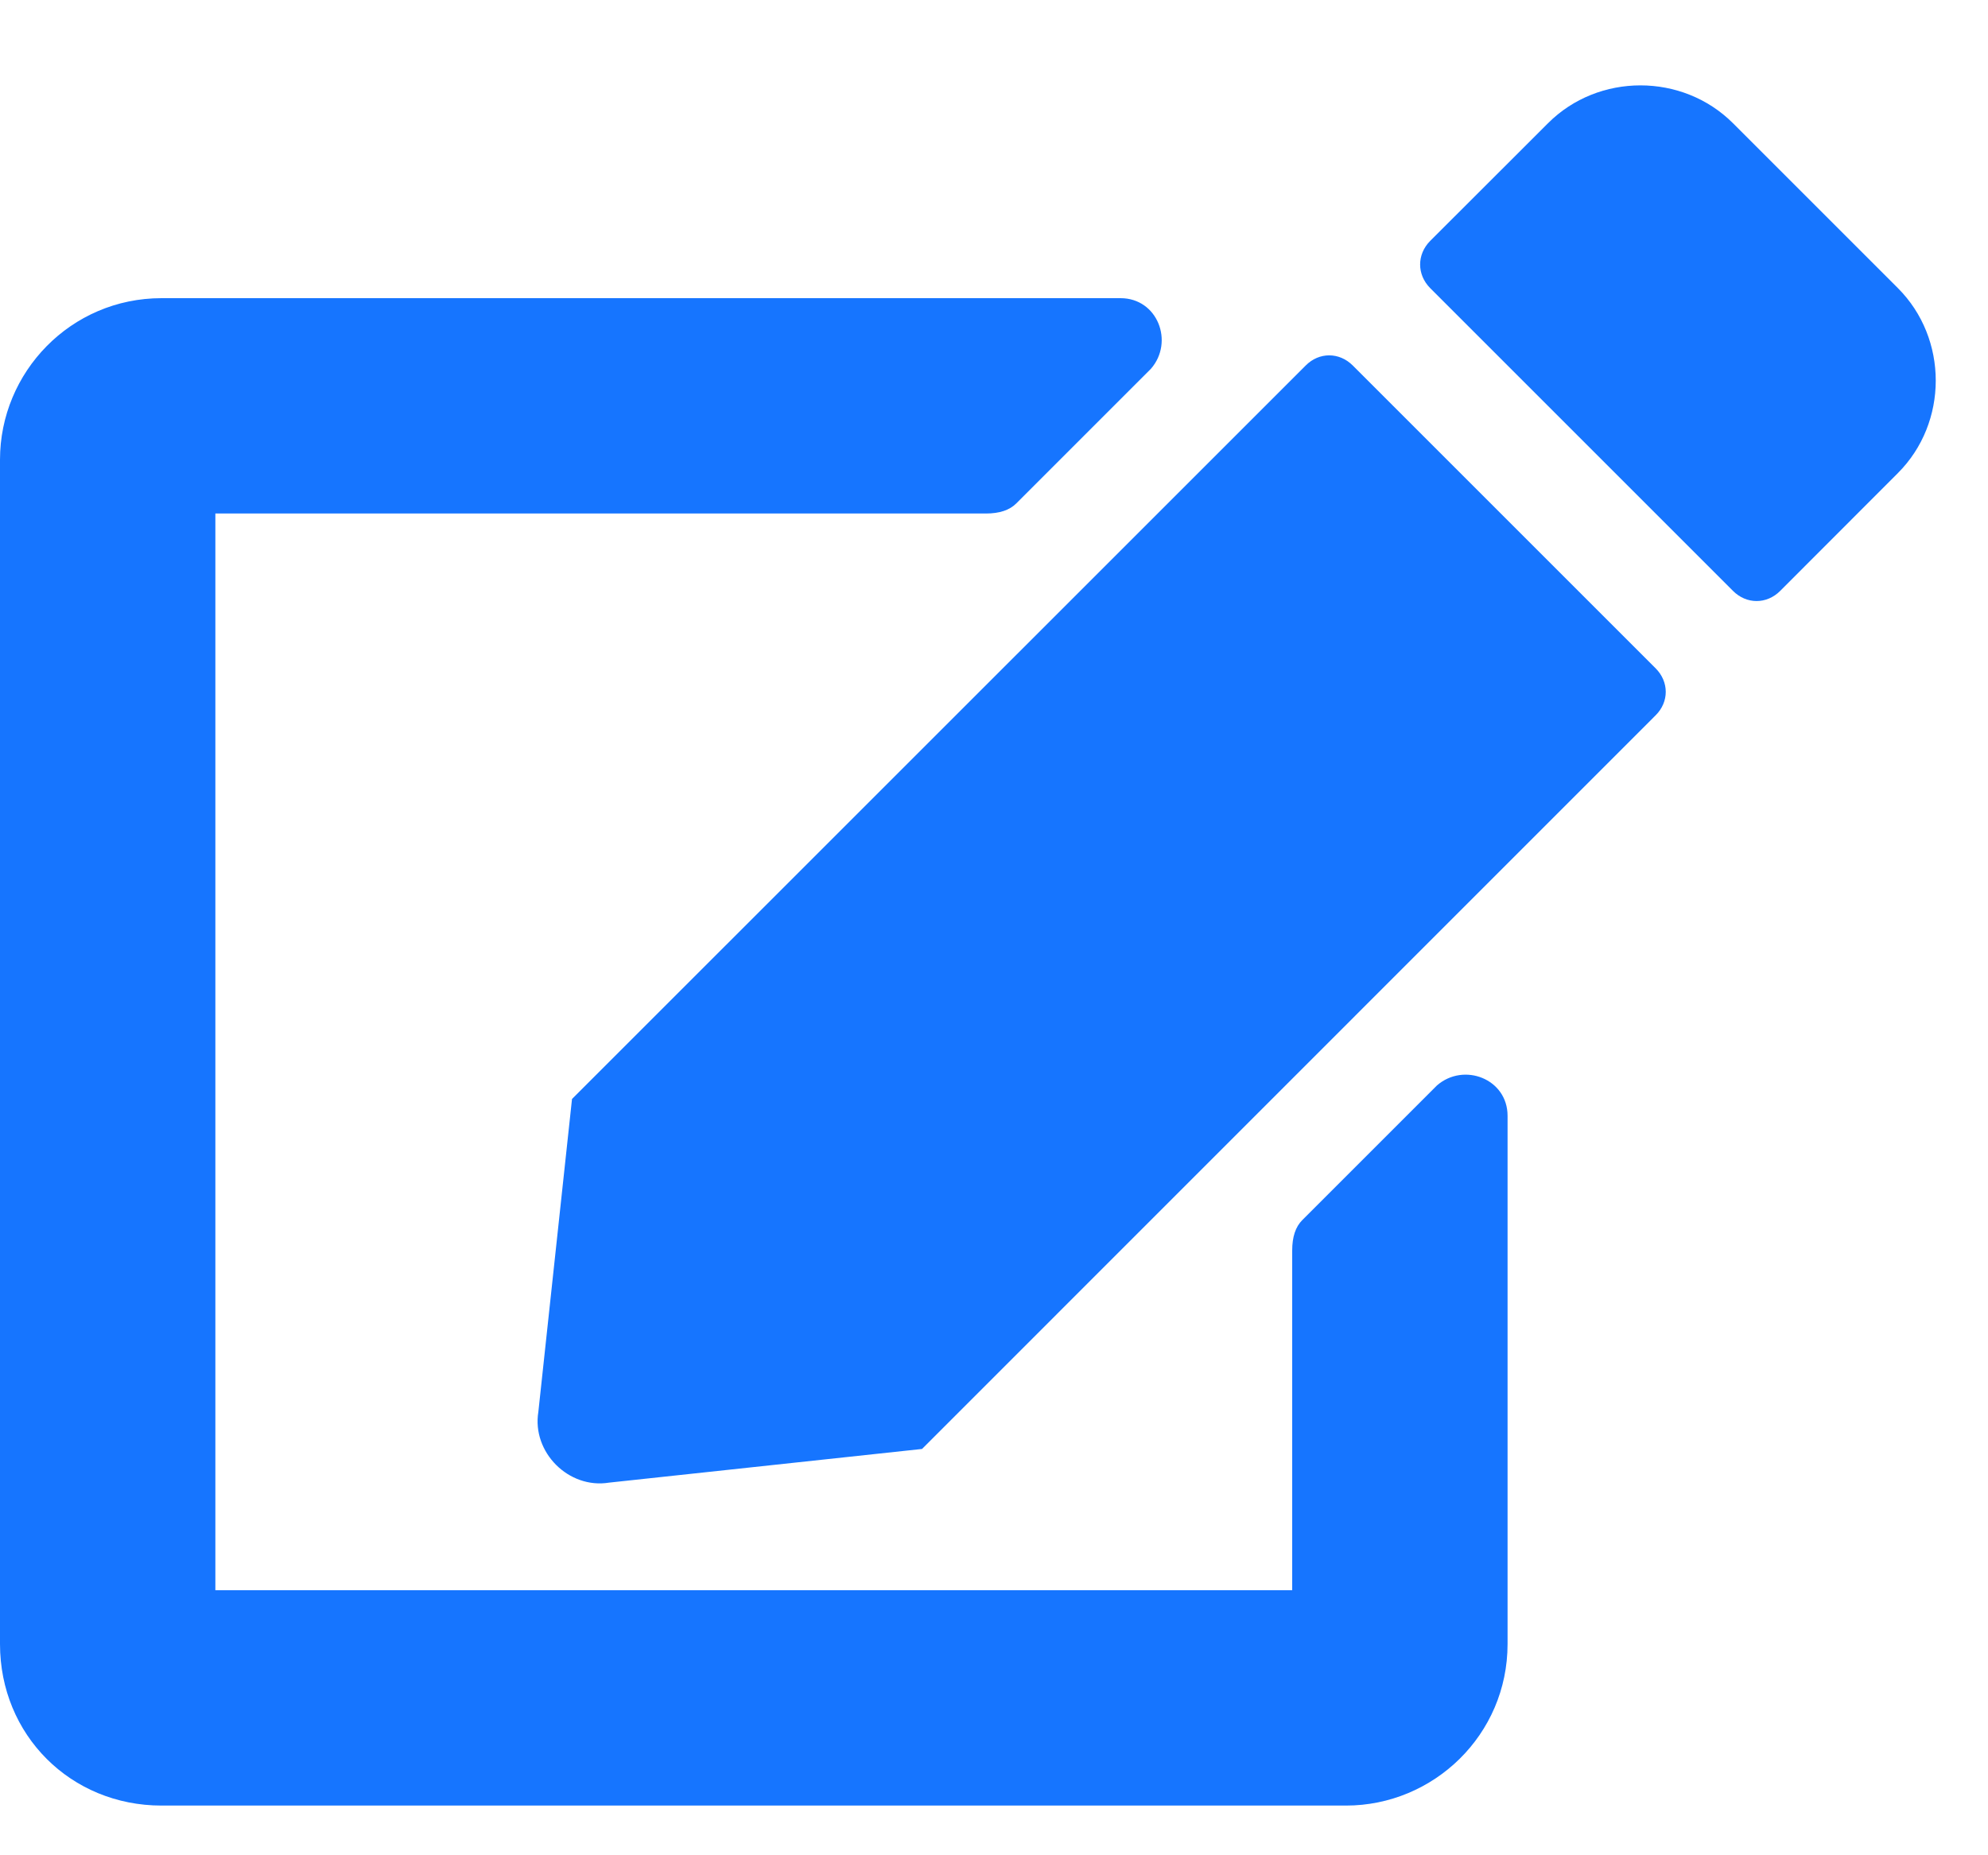 <svg xmlns="http://www.w3.org/2000/svg" width="15" height="14" viewBox="0 0 15 14" fill="none">
    <path d="M10.207 2.758C10.105 2.656 9.953 2.656 9.852 2.758L4.316 8.293L4.062 10.654C4.012 10.959 4.291 11.238 4.596 11.188L6.957 10.934L12.492 5.398C12.594 5.297 12.594 5.145 12.492 5.043L10.207 2.758ZM14.32 2.174L13.076 0.93C12.695 0.549 12.06 0.549 11.68 0.93L10.791 1.818C10.69 1.92 10.69 2.072 10.791 2.174L13.076 4.459C13.178 4.561 13.33 4.561 13.432 4.459L14.32 3.57C14.701 3.189 14.701 2.555 14.32 2.174ZM9.75 9.436V12H1.625V3.875H7.439C7.541 3.875 7.617 3.85 7.668 3.799L8.684 2.783C8.861 2.58 8.734 2.25 8.455 2.25H1.219C0.533 2.25 0 2.809 0 3.469V12.406C0 13.092 0.533 13.625 1.219 13.625H10.156C10.816 13.625 11.375 13.092 11.375 12.406V8.42C11.375 8.141 11.045 8.014 10.842 8.191L9.826 9.207C9.775 9.258 9.75 9.334 9.75 9.436Z"
          fill="#1675FF"/>
</svg>
